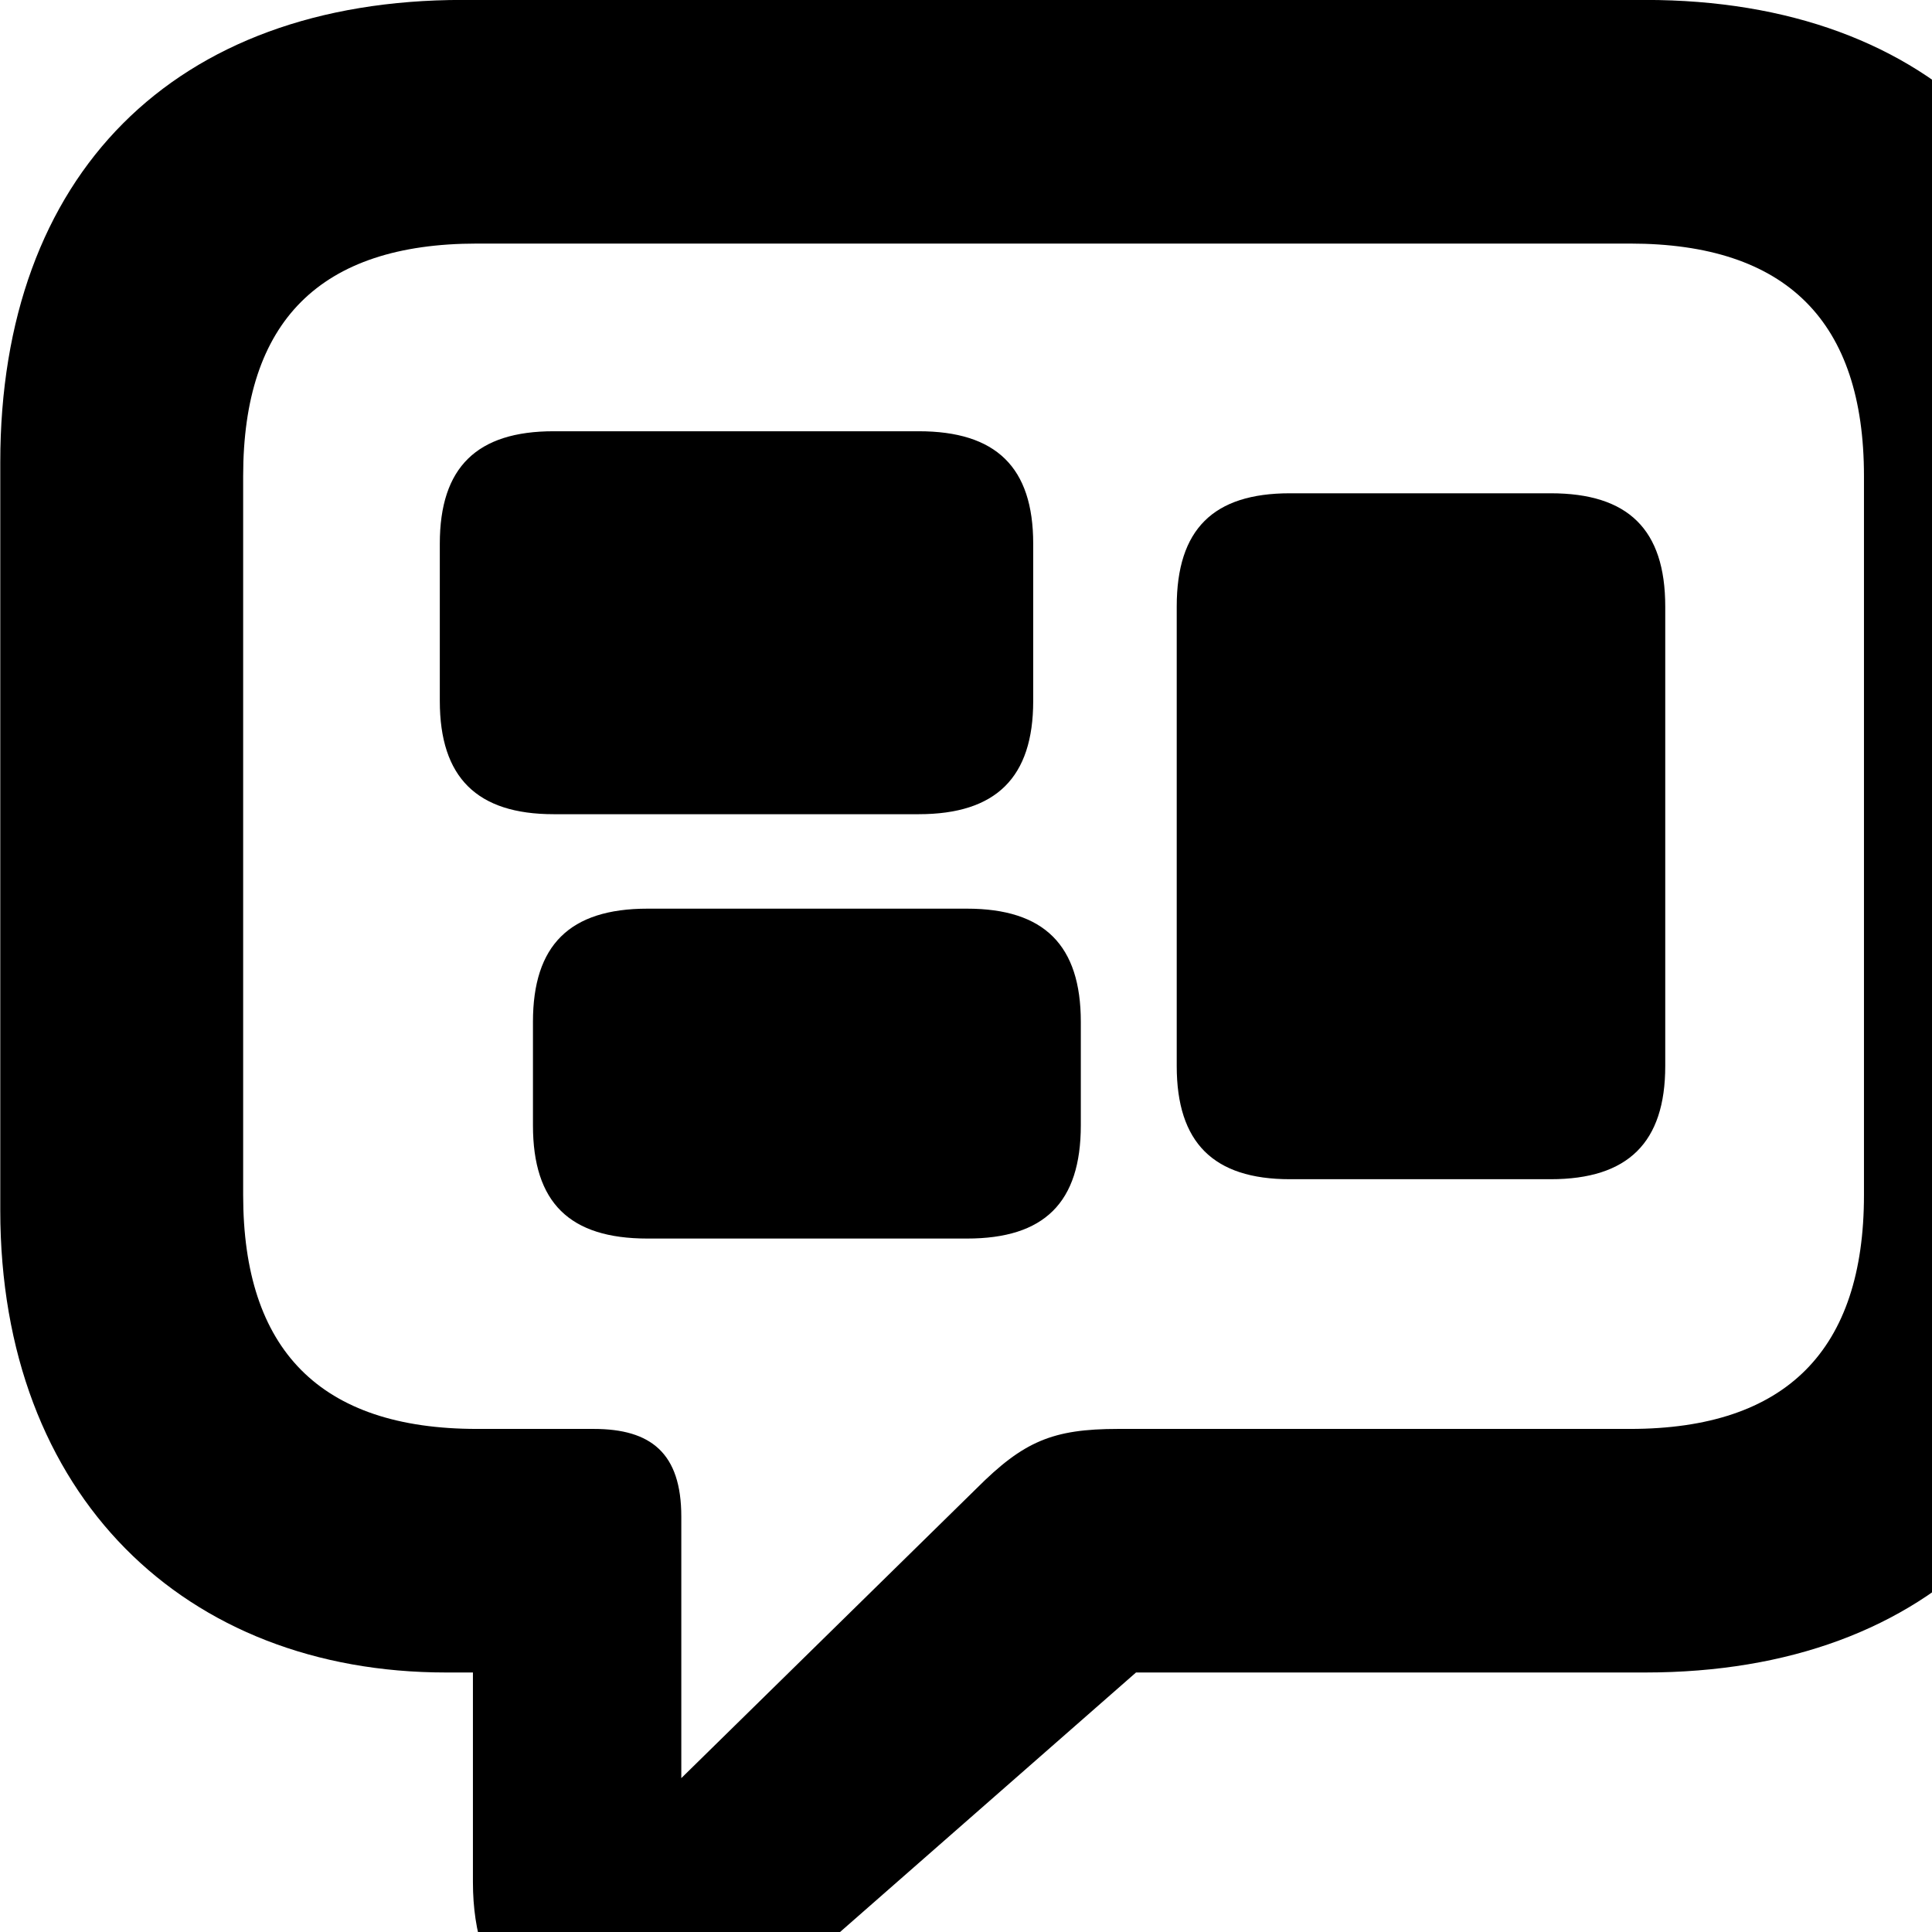 <svg xmlns="http://www.w3.org/2000/svg" viewBox="0 0 28 28" width="28" height="28">
  <path d="M9.024 29.68C9.954 29.68 10.694 29.29 11.844 28.29L16.464 24.239H23.844C28.024 24.239 30.544 21.68 30.544 17.54V6.699C30.544 2.539 28.024 -0.001 23.844 -0.001H6.704C2.514 -0.001 0.004 2.539 0.004 6.699V17.54C0.004 21.68 2.684 24.239 6.464 24.239H6.854V27.279C6.854 28.77 7.674 29.68 9.024 29.68ZM9.874 25.77V21.98C9.874 21.059 9.434 20.709 8.604 20.709H6.914C4.634 20.709 3.524 19.559 3.524 17.32V6.899C3.524 4.66 4.634 3.53 6.914 3.53H23.624C25.894 3.53 27.014 4.66 27.014 6.899V17.32C27.014 19.559 25.894 20.709 23.624 20.709H16.204C15.254 20.709 14.834 20.89 14.154 21.57ZM8.024 11.8H13.314C14.434 11.8 14.974 11.27 14.974 10.159V7.88C14.974 6.769 14.434 6.25 13.314 6.25H8.024C6.914 6.25 6.374 6.769 6.374 7.88V10.159C6.374 11.27 6.914 11.8 8.024 11.8ZM18.694 17.09H22.474C23.594 17.09 24.134 16.559 24.134 15.45V8.79C24.134 7.67 23.594 7.149 22.474 7.149H18.694C17.584 7.149 17.054 7.67 17.054 8.79V15.45C17.054 16.559 17.584 17.09 18.694 17.09ZM9.384 17.95H14.014C15.134 17.95 15.664 17.43 15.664 16.309V14.809C15.664 13.7 15.134 13.169 14.014 13.169H9.384C8.254 13.169 7.724 13.7 7.724 14.809V16.309C7.724 17.43 8.254 17.95 9.384 17.95Z" />
</svg>